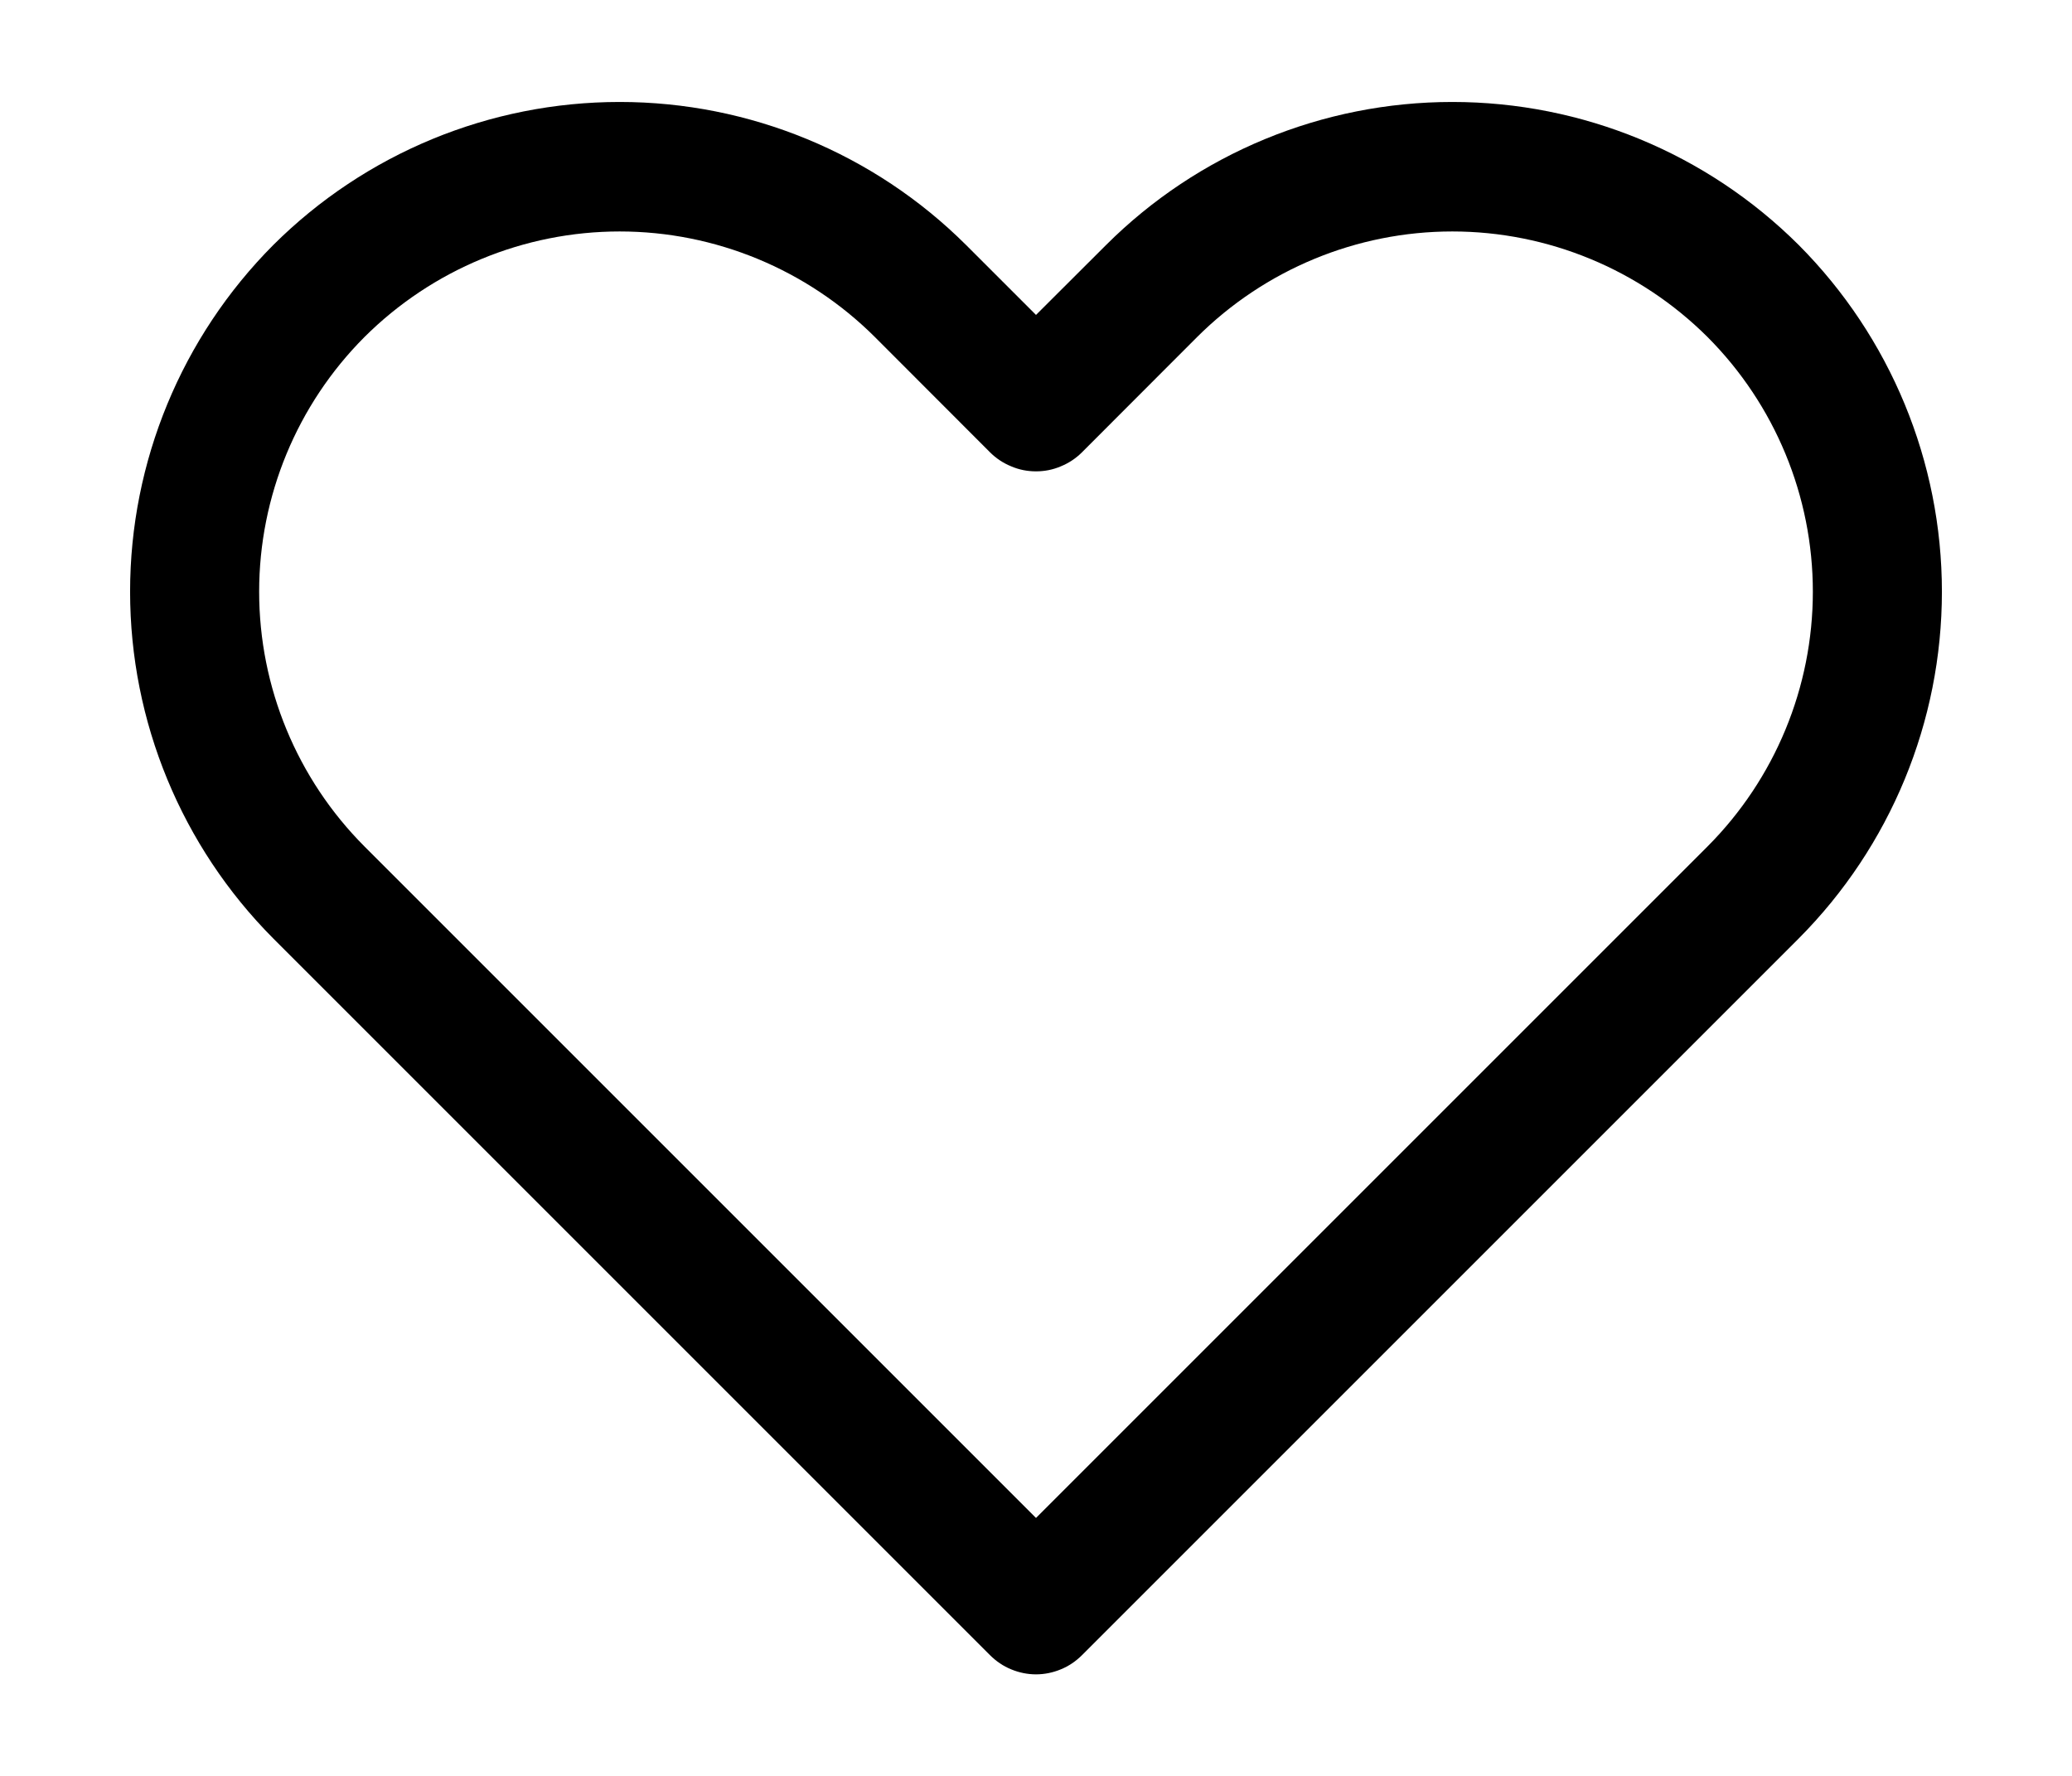<svg width="14" height="12" viewBox="0 0 14 12" fill="none" xmlns="http://www.w3.org/2000/svg">
<path d="M12.154 1.656C11.532 1.036 10.691 0.689 9.813 0.689C8.936 0.689 8.094 1.036 7.473 1.656L7 2.128L6.528 1.656C5.906 1.036 5.064 0.689 4.187 0.689C3.309 0.689 2.468 1.036 1.846 1.656C1.227 2.278 0.879 3.12 0.879 3.998C0.879 4.877 1.227 5.719 1.846 6.341L6.689 11.184C6.73 11.225 6.778 11.258 6.832 11.28C6.885 11.302 6.942 11.314 7 11.314C7.058 11.314 7.115 11.302 7.168 11.28C7.222 11.258 7.27 11.225 7.311 11.184L12.154 6.341C12.773 5.719 13.121 4.877 13.121 3.998C13.121 3.12 12.773 2.278 12.154 1.656ZM11.537 5.72L7 10.257L2.463 5.72C2.007 5.263 1.751 4.644 1.751 3.998C1.751 3.353 2.007 2.734 2.463 2.277C2.921 1.821 3.541 1.564 4.187 1.564C4.833 1.564 5.453 1.821 5.911 2.277L6.689 3.056C6.73 3.097 6.778 3.129 6.832 3.151C6.885 3.174 6.942 3.185 7 3.185C7.058 3.185 7.115 3.174 7.168 3.151C7.222 3.129 7.27 3.097 7.311 3.056L8.089 2.277C8.547 1.821 9.167 1.564 9.813 1.564C10.459 1.564 11.079 1.821 11.537 2.277C11.993 2.734 12.249 3.353 12.249 3.998C12.249 4.644 11.993 5.263 11.537 5.72Z" fill="black"/>
</svg>
